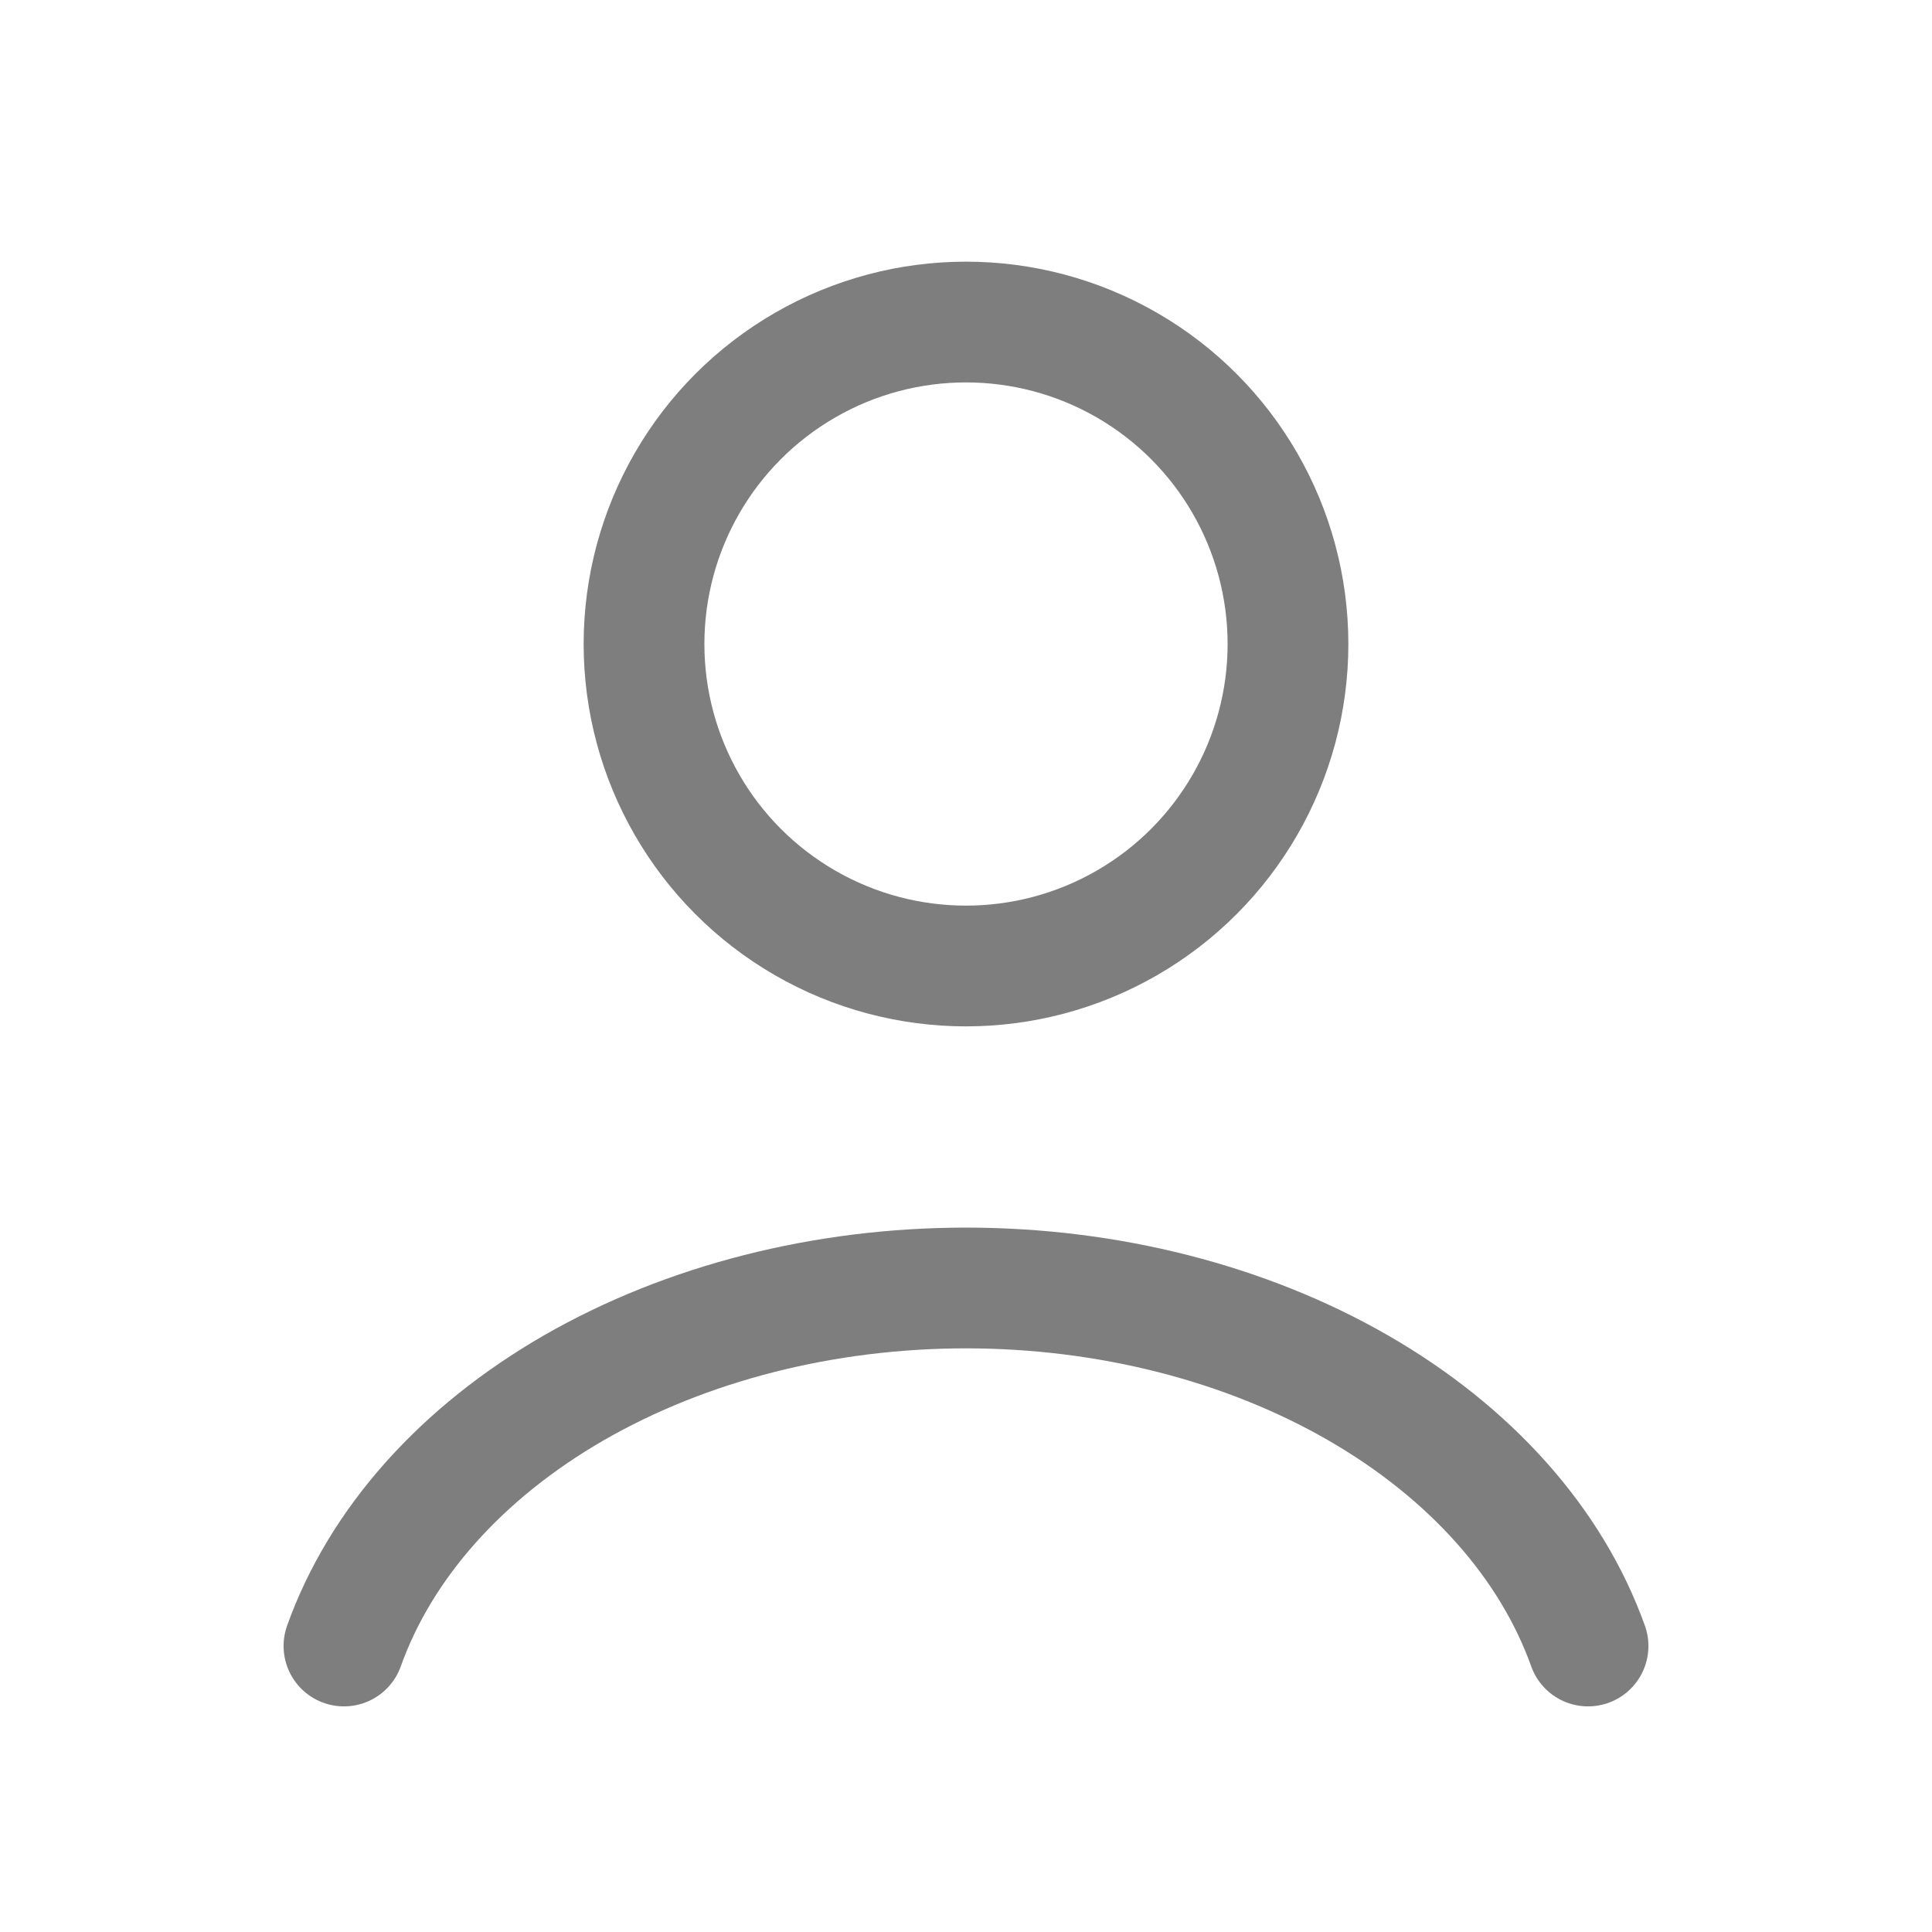 <svg width="32" height="32" viewBox="0 0 32 32" fill="none" xmlns="http://www.w3.org/2000/svg">
<path d="M26.303 27.263C25.695 25.562 24.356 24.059 22.493 22.986C20.631 21.914 18.348 21.333 16 21.333C13.652 21.333 11.369 21.914 9.506 22.986C7.644 24.059 6.304 25.562 5.697 27.263" stroke="#7E7E7E" stroke-width="2" stroke-linecap="round"/>
<ellipse cx="16" cy="10.667" rx="5.333" ry="5.333" stroke="#7E7E7E" stroke-width="2" stroke-linecap="round"/>
</svg>
